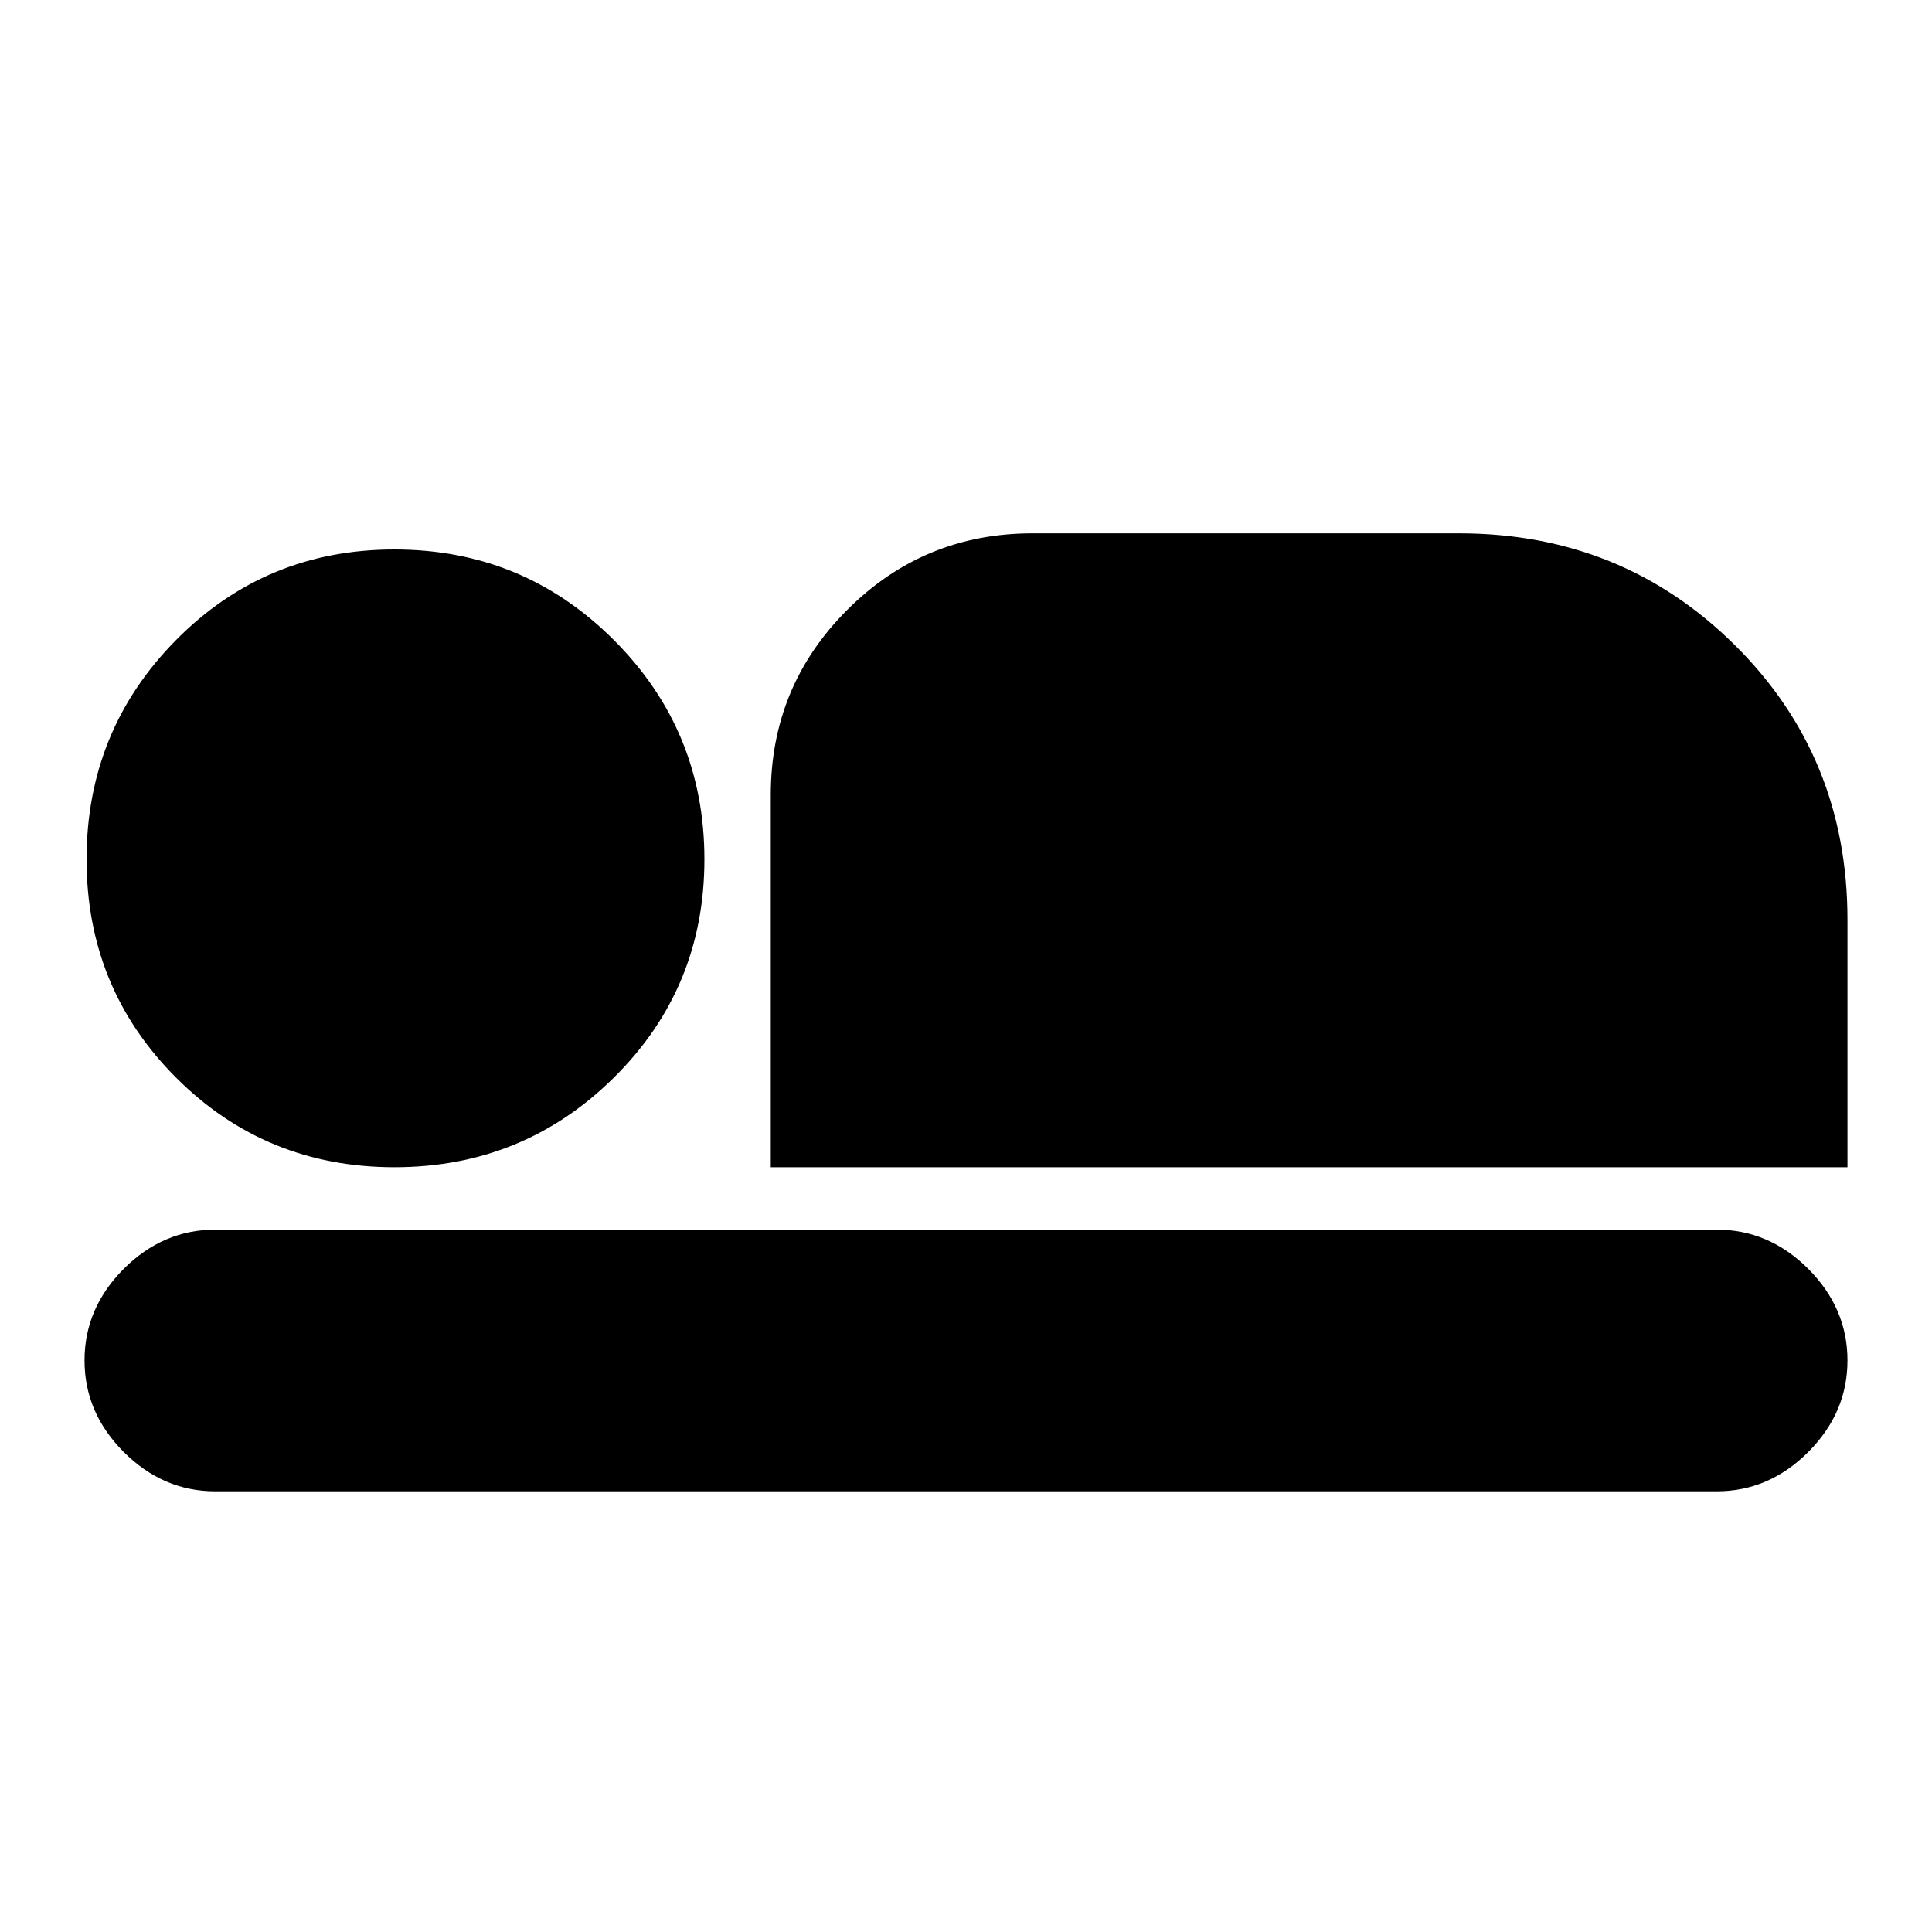 <svg xmlns="http://www.w3.org/2000/svg" height="20" width="20"><path d="M7.979 12.083V8.229Q7.979 7.104 8.771 6.313Q9.562 5.521 10.688 5.521H15.104Q16.792 5.521 17.958 6.677Q19.125 7.833 19.125 9.521V12.083ZM2.229 15.438Q1.688 15.438 1.281 15.031Q0.875 14.625 0.875 14.083Q0.875 13.542 1.281 13.135Q1.688 12.729 2.229 12.729H17.771Q18.312 12.729 18.719 13.135Q19.125 13.542 19.125 14.083Q19.125 14.625 18.719 15.031Q18.312 15.438 17.771 15.438ZM4.083 12.083Q2.75 12.083 1.823 11.156Q0.896 10.229 0.896 8.896Q0.896 7.562 1.823 6.625Q2.75 5.688 4.083 5.688Q5.417 5.688 6.354 6.625Q7.292 7.562 7.292 8.896Q7.292 10.229 6.354 11.156Q5.417 12.083 4.083 12.083Z"/></svg>